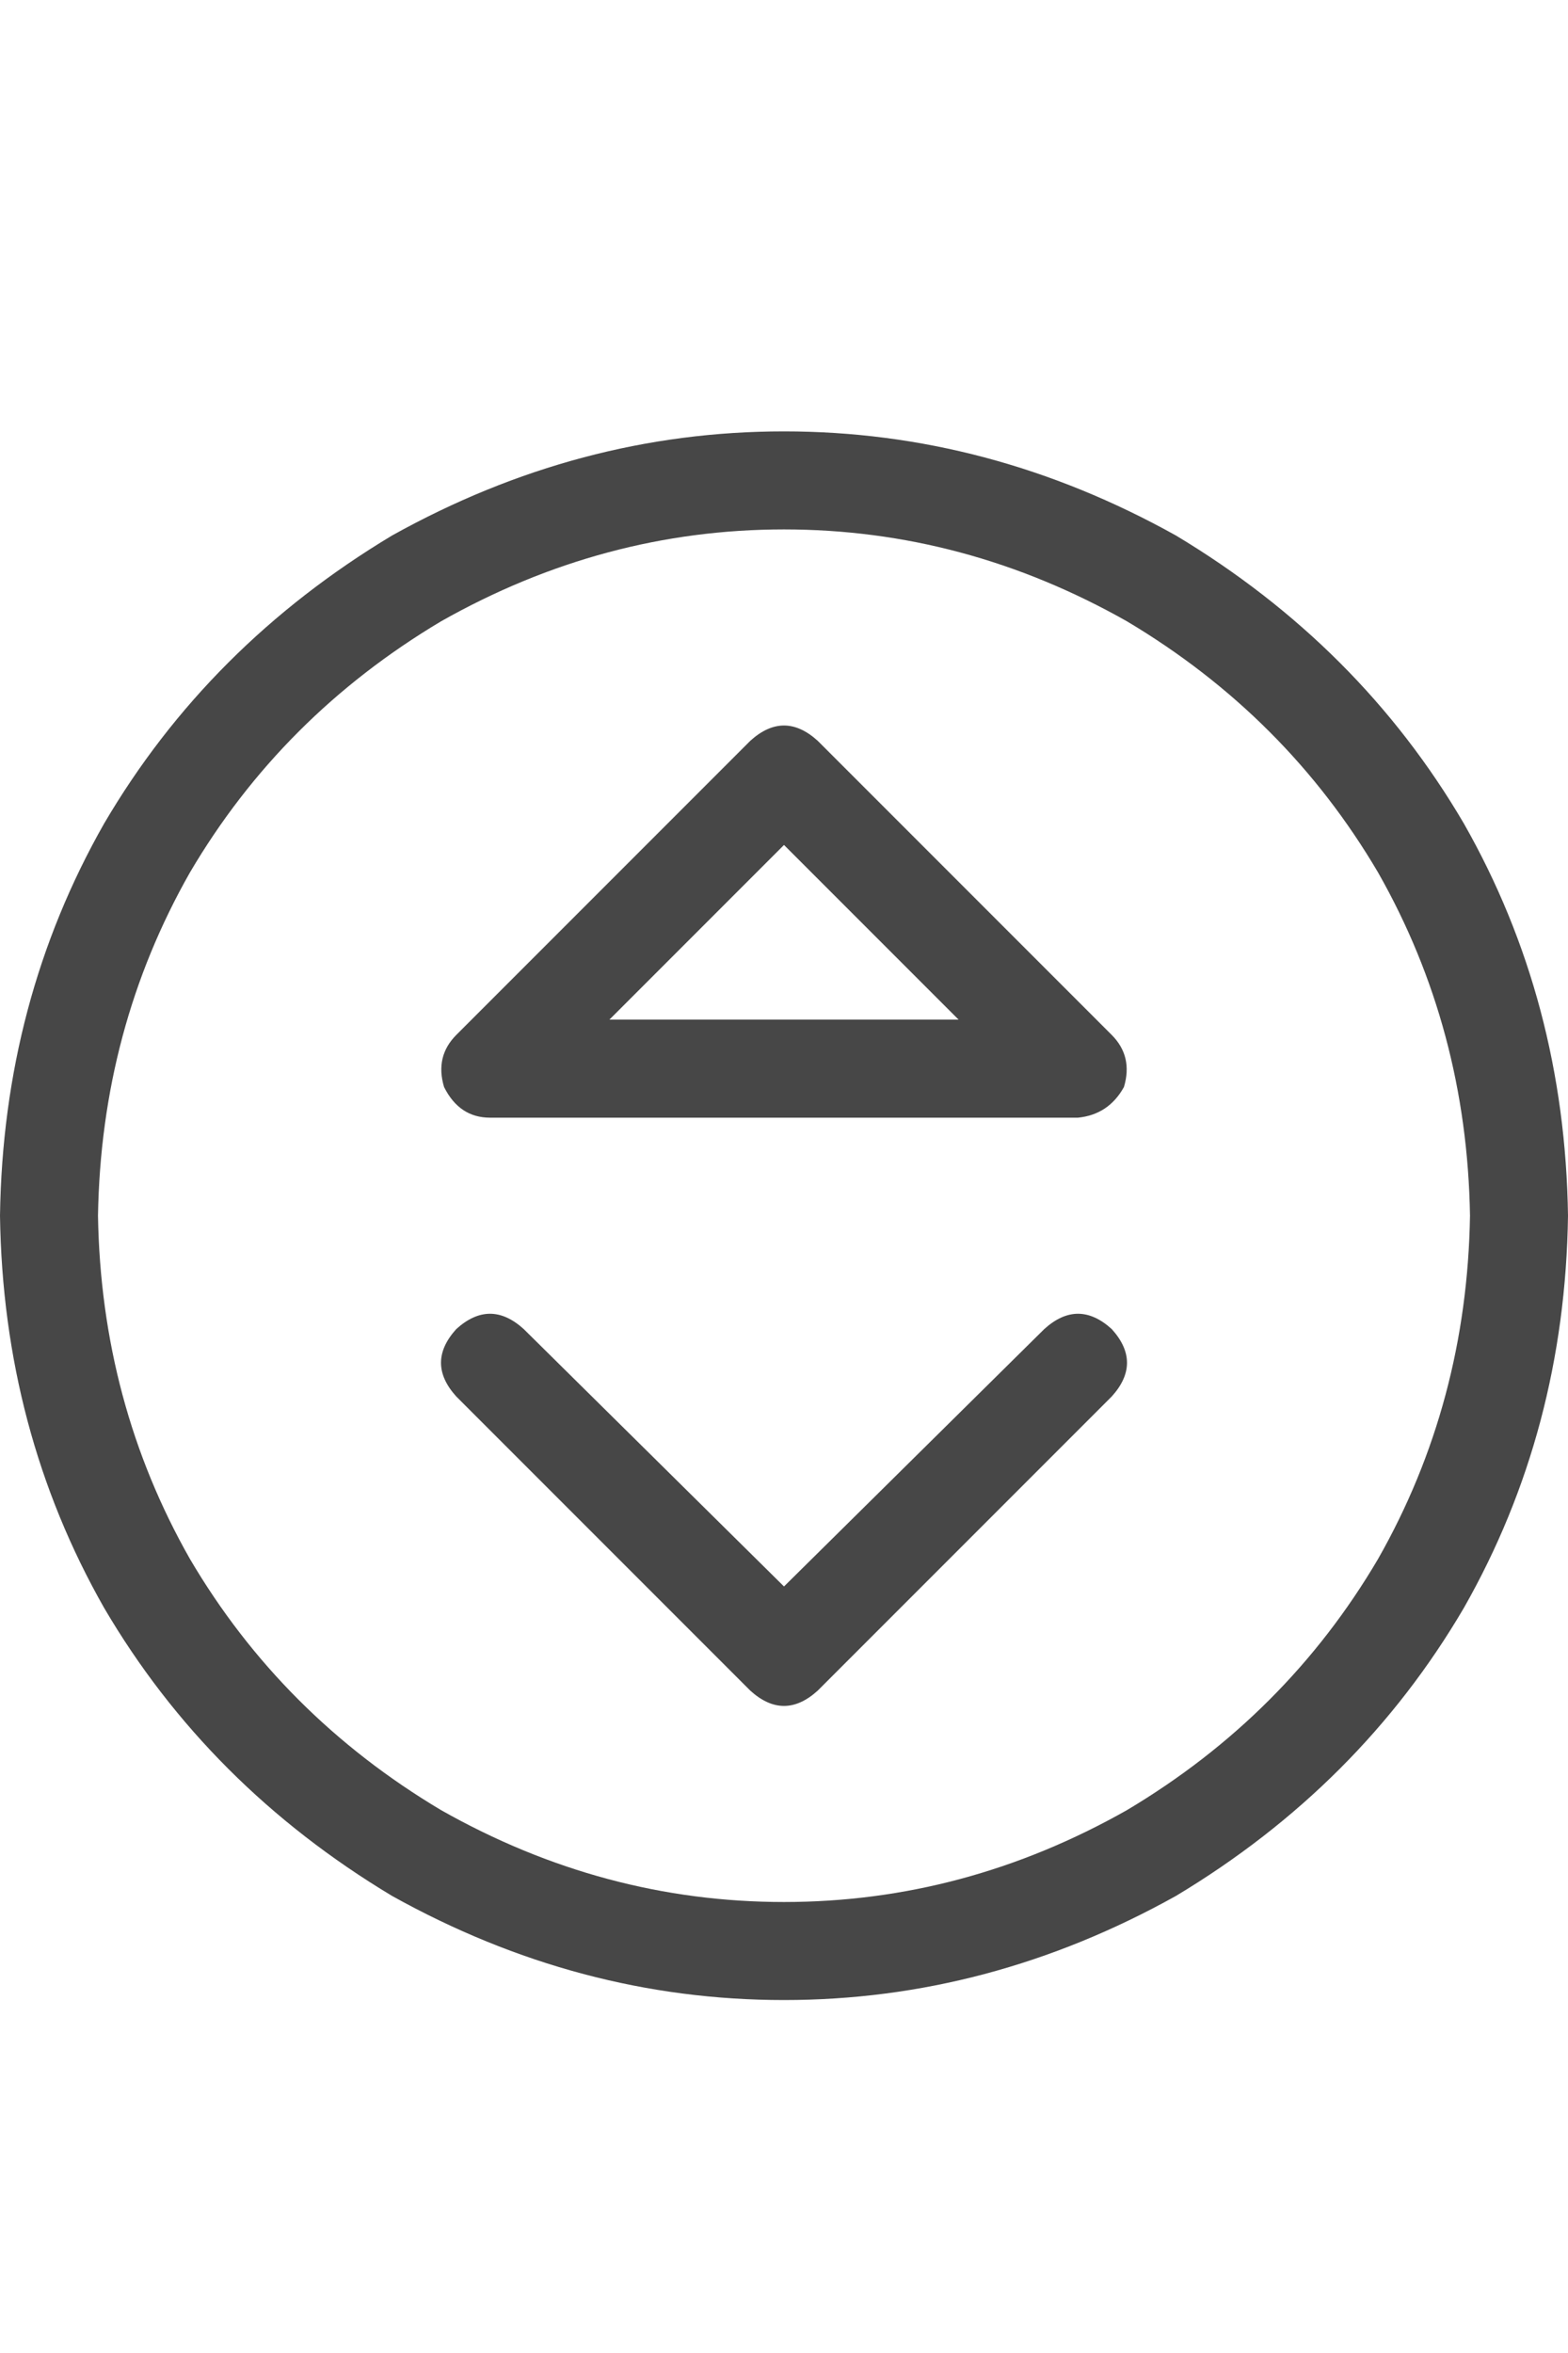 <svg width="20" height="30" viewBox="0 0 20 30" fill="none" xmlns="http://www.w3.org/2000/svg">
<g id="label-paired / lg / circle-sort-up-lg / regular" clip-path="url(#clip0_1731_4589)">
<path id="icon" d="M18.75 15.5C18.724 13.912 18.333 12.453 17.578 11.125C16.797 9.797 15.729 8.729 14.375 7.922C12.995 7.141 11.537 6.75 10 6.75C8.464 6.75 7.005 7.141 5.625 7.922C4.271 8.729 3.203 9.797 2.422 11.125C1.667 12.453 1.276 13.912 1.25 15.5C1.276 17.088 1.667 18.547 2.422 19.875C3.203 21.203 4.271 22.271 5.625 23.078C7.005 23.859 8.464 24.25 10 24.25C11.537 24.25 12.995 23.859 14.375 23.078C15.729 22.271 16.797 21.203 17.578 19.875C18.333 18.547 18.724 17.088 18.75 15.5ZM0 15.5C0.026 13.677 0.469 12.01 1.328 10.5C2.214 8.99 3.438 7.766 5 6.828C6.589 5.943 8.255 5.5 10 5.5C11.745 5.5 13.412 5.943 15 6.828C16.562 7.766 17.787 8.99 18.672 10.5C19.531 12.01 19.974 13.677 20 15.5C19.974 17.323 19.531 18.99 18.672 20.5C17.787 22.01 16.562 23.234 15 24.172C13.412 25.057 11.745 25.5 10 25.5C8.255 25.5 6.589 25.057 5 24.172C3.438 23.234 2.214 22.01 1.328 20.5C0.469 18.99 0.026 17.323 0 15.5ZM9.57 9.445C9.857 9.185 10.143 9.185 10.43 9.445L14.18 13.195C14.362 13.378 14.414 13.599 14.336 13.859C14.206 14.094 14.01 14.224 13.75 14.25H6.25C5.99 14.25 5.794 14.12 5.664 13.859C5.586 13.599 5.638 13.378 5.82 13.195L9.57 9.445ZM7.773 13H12.227L10 10.773L7.773 13ZM5.82 17.805C5.56 17.518 5.56 17.232 5.82 16.945C6.107 16.685 6.393 16.685 6.68 16.945L10 20.227L13.32 16.945C13.607 16.685 13.893 16.685 14.18 16.945C14.44 17.232 14.44 17.518 14.18 17.805L10.43 21.555C10.143 21.815 9.857 21.815 9.57 21.555L5.82 17.805Z" fill="black" fill-opacity="0.72"/>
</g>
<defs>
<clipPath id="clip0_1731_4589">
<rect width="20" height="30" fill="white"/>
</clipPath>
</defs>
</svg>
